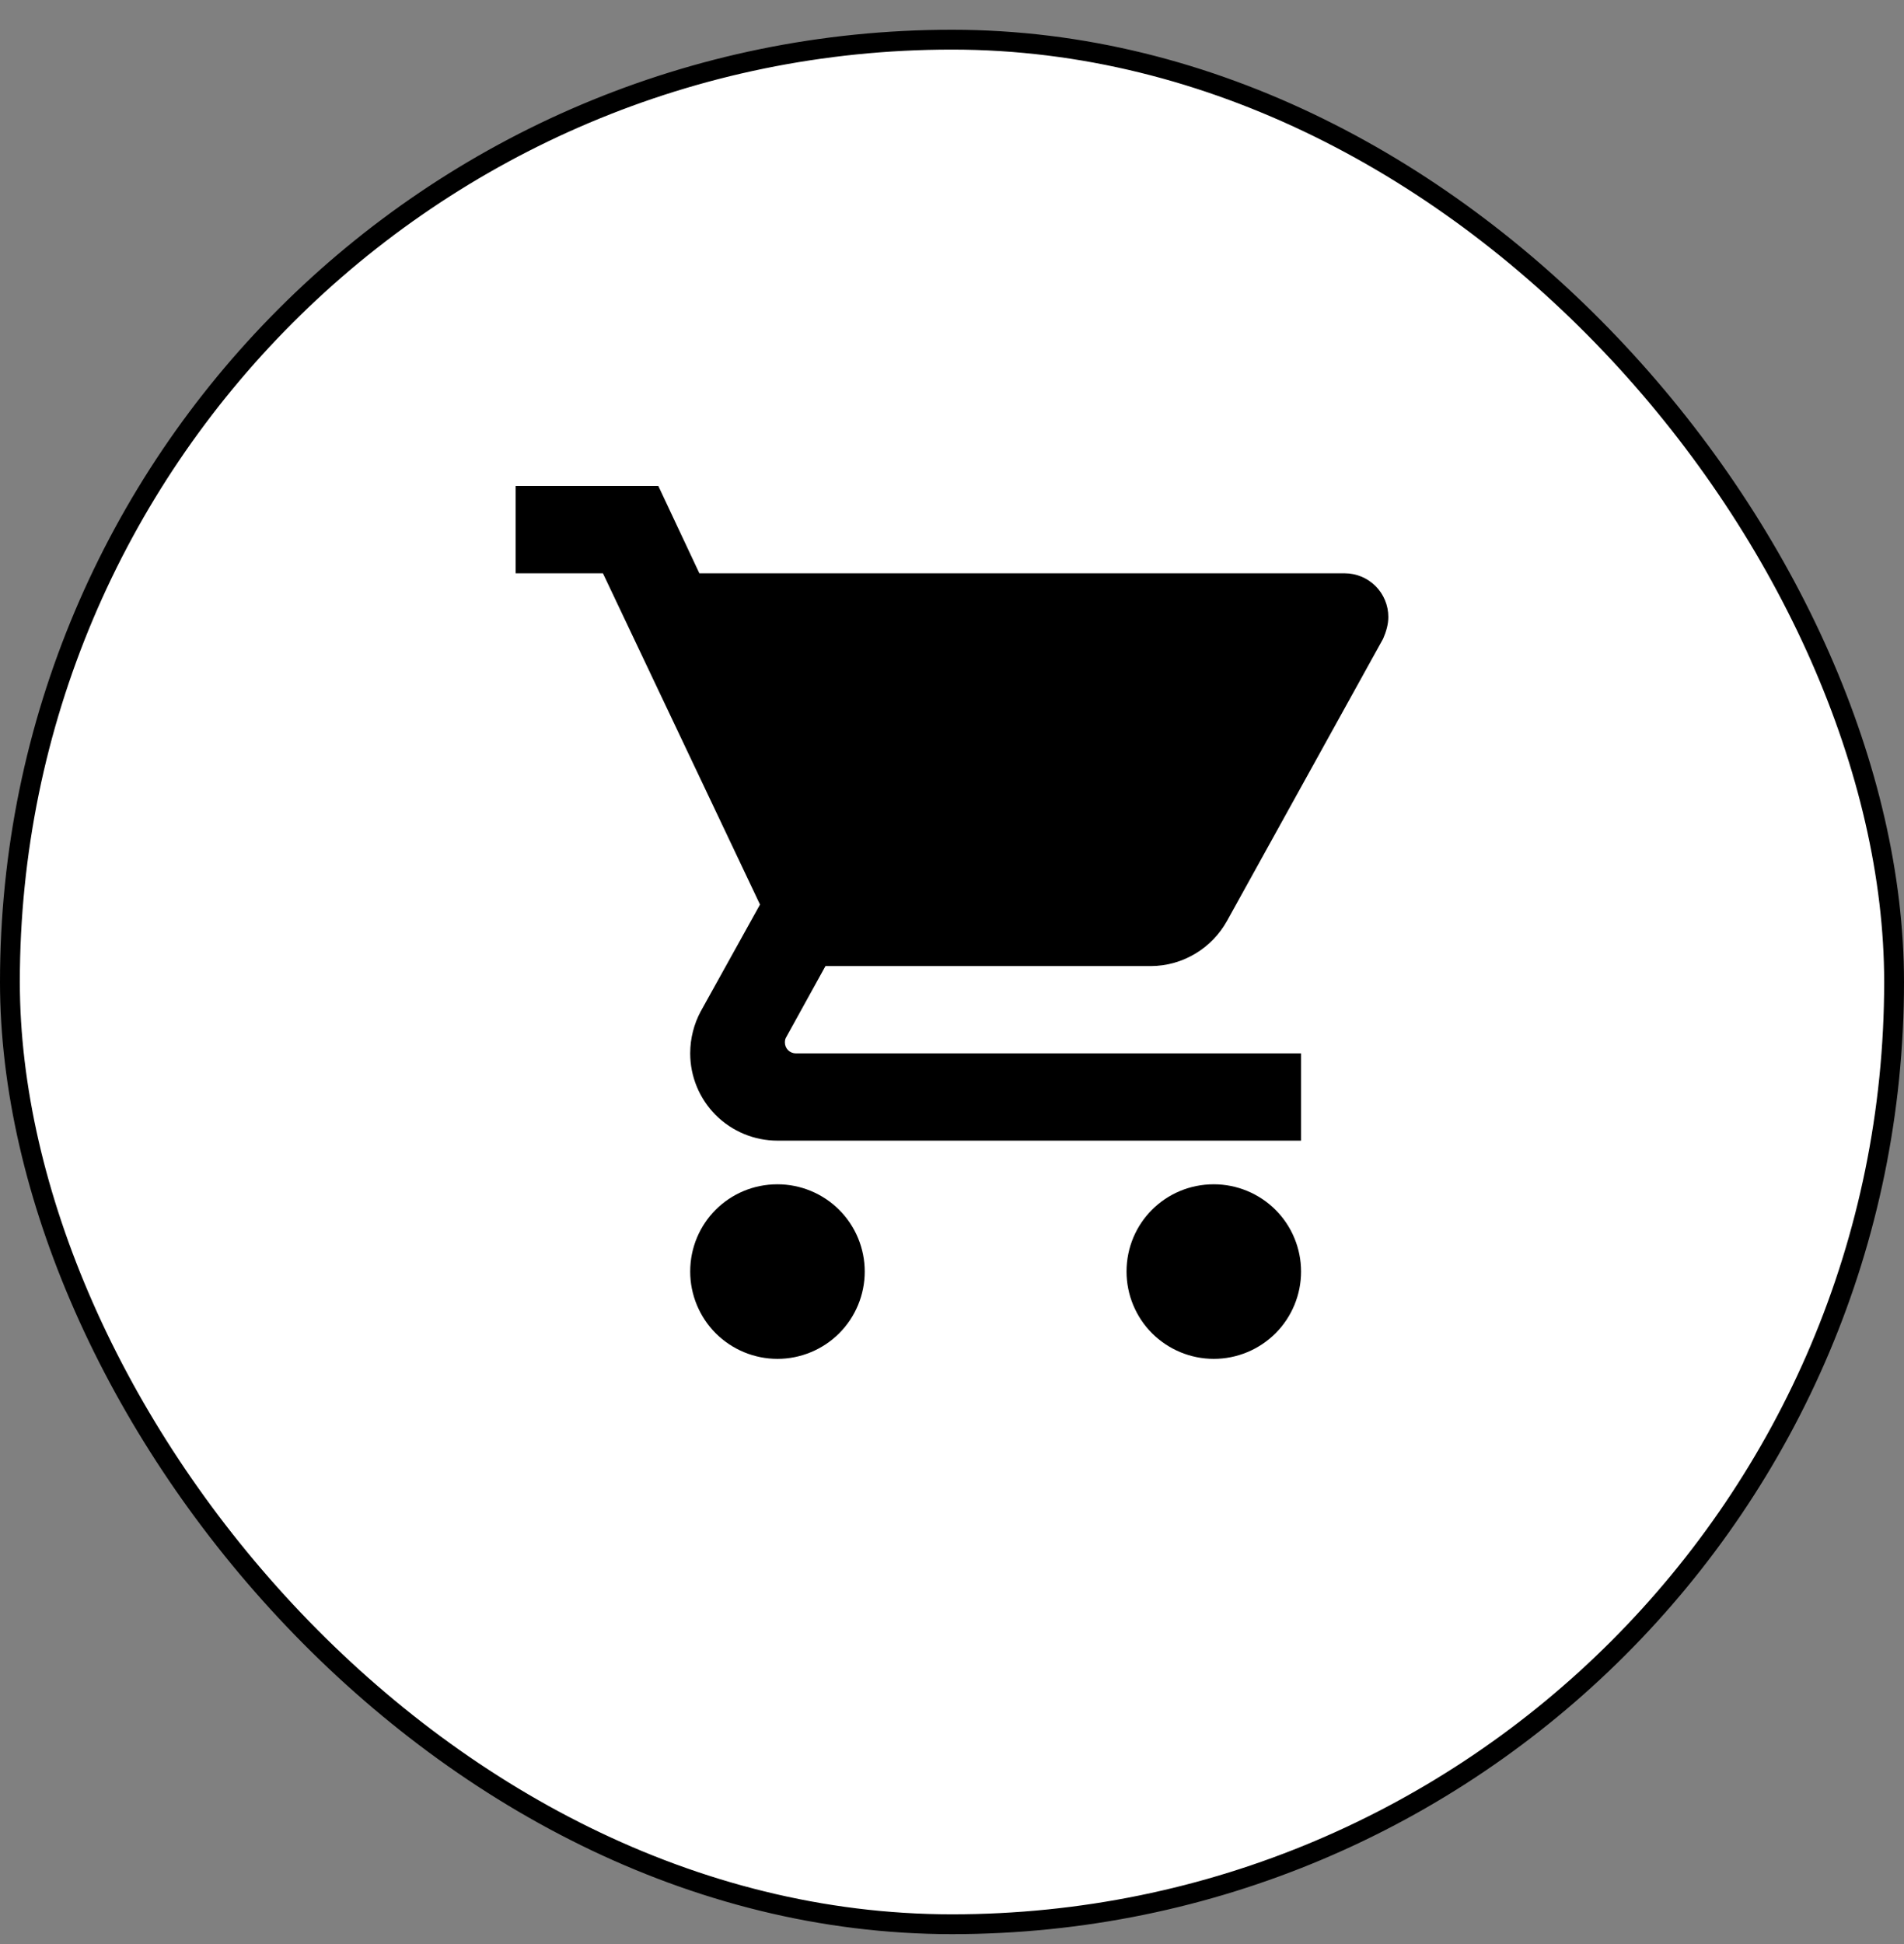 <svg width="48" height="49" viewBox="0 0 48 49" fill="none" xmlns="http://www.w3.org/2000/svg">
<rect x="0" y="0" width="48" height="49" fill="#808080" stroke="none"/>
<rect x="0.25" y="1" width="47.5" height="47.5" rx="23.75" fill="white"/>
<rect x="0.25" y="1" width="47.5" height="47.5" rx="23.75" stroke="black" stroke-width="0.5"/>
<path d="M30.6 29.85C29.379 29.85 28.4 30.829 28.4 32.05C28.4 32.633 28.632 33.193 29.044 33.606C29.457 34.018 30.017 34.25 30.6 34.25C31.183 34.25 31.743 34.018 32.156 33.606C32.568 33.193 32.8 32.633 32.8 32.05C32.8 31.466 32.568 30.907 32.156 30.494C31.743 30.082 31.183 29.85 30.6 29.85ZM13 12.25V14.45H15.2L19.16 22.799L17.664 25.494C17.499 25.802 17.4 26.165 17.4 26.55C17.4 27.134 17.632 27.693 18.044 28.106C18.457 28.518 19.017 28.75 19.6 28.75H32.8V26.55H20.062C19.989 26.55 19.919 26.521 19.867 26.47C19.816 26.418 19.787 26.348 19.787 26.275C19.787 26.22 19.798 26.176 19.82 26.143L20.81 24.35H29.005C29.83 24.35 30.556 23.888 30.93 23.217L34.868 16.1C34.945 15.924 35 15.737 35 15.55C35 15.258 34.884 14.979 34.678 14.772C34.471 14.566 34.192 14.45 33.9 14.45H17.631L16.597 12.25M19.6 29.85C18.379 29.85 17.4 30.829 17.4 32.05C17.4 32.633 17.632 33.193 18.044 33.606C18.457 34.018 19.017 34.25 19.6 34.25C20.183 34.25 20.743 34.018 21.156 33.606C21.568 33.193 21.8 32.633 21.8 32.05C21.8 31.466 21.568 30.907 21.156 30.494C20.743 30.082 20.183 29.85 19.6 29.85Z" fill="black"/>
</svg>
